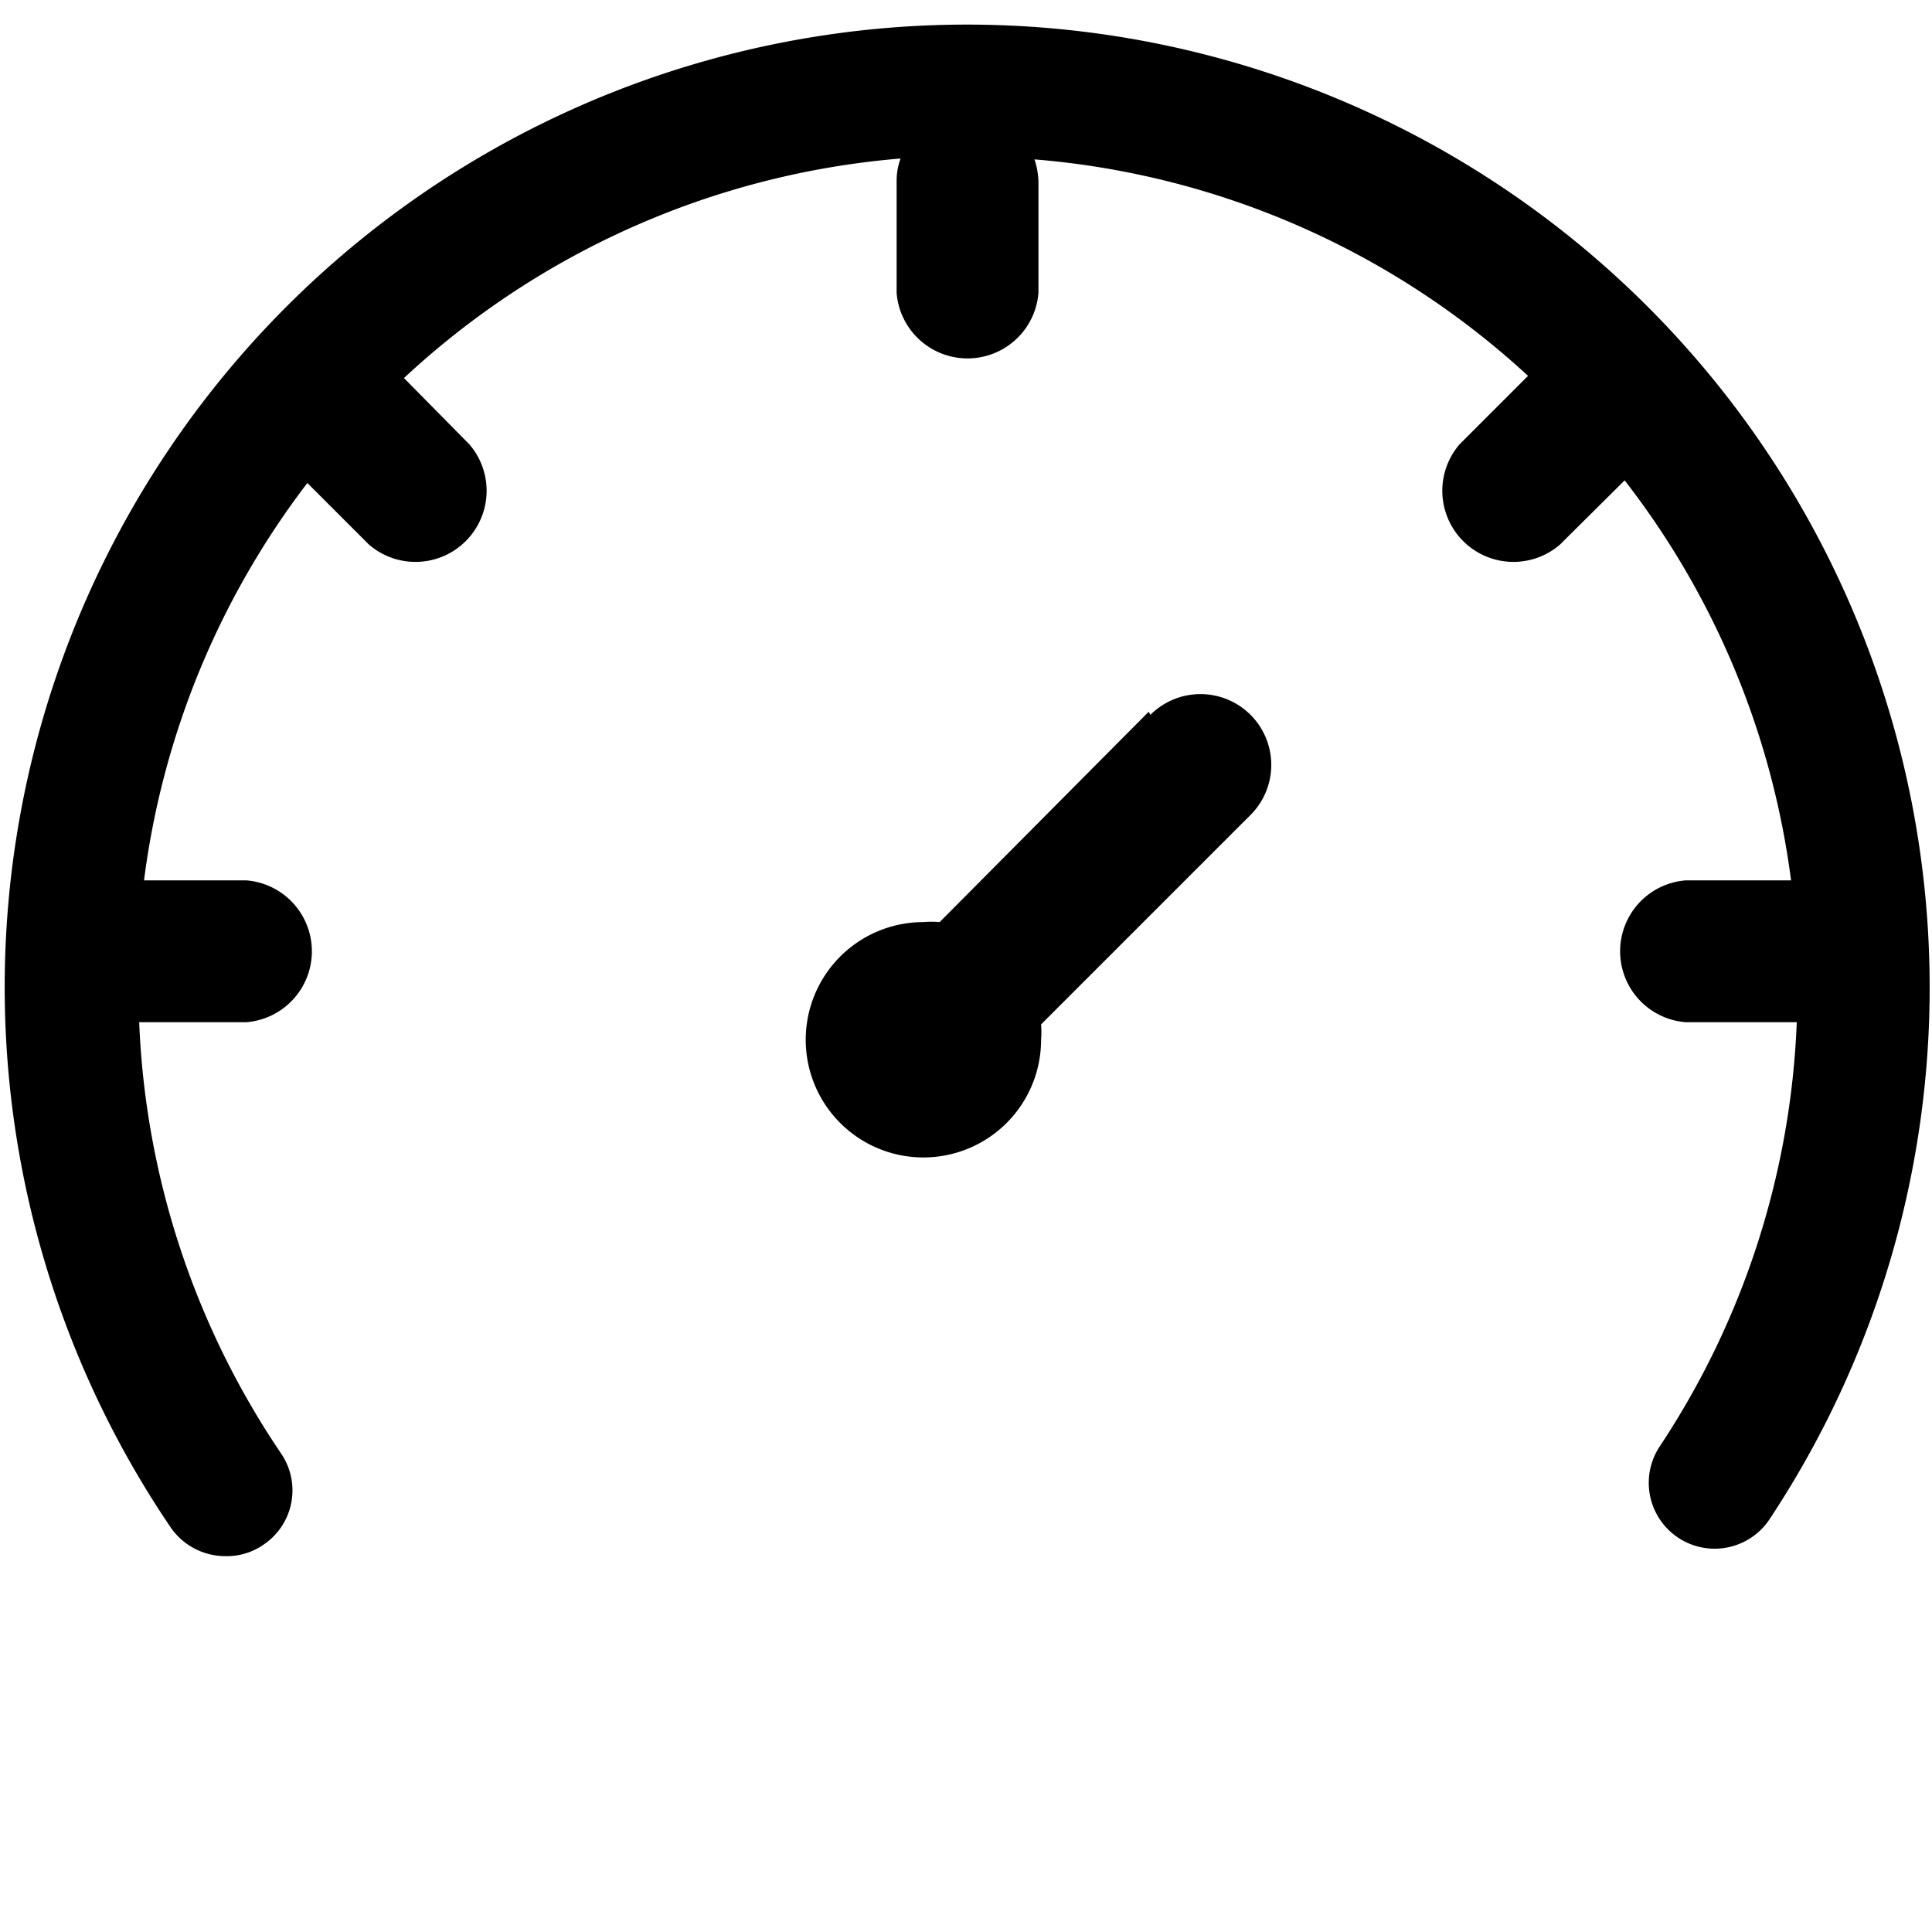 <?xml version="1.0" standalone="no"?><!DOCTYPE svg PUBLIC "-//W3C//DTD SVG 1.1//EN" "http://www.w3.org/Graphics/SVG/1.1/DTD/svg11.dtd"><svg t="1721354103213" class="icon" viewBox="0 0 1024 1024" version="1.1" xmlns="http://www.w3.org/2000/svg" p-id="18184" xmlns:xlink="http://www.w3.org/1999/xlink" width="48" height="48"><path d="M512 13.033A510.138 510.138 0 0 0 90.531 809.658a35.142 35.142 0 0 0 28.858 15.127 33.978 33.978 0 0 0 20.247-6.051 34.676 34.676 0 0 0 9.309-48.407 438.924 438.924 0 0 1-75.171-228.538h56.785a37.702 37.702 0 0 0 0-75.171H76.335A437.993 437.993 0 0 1 162.909 256l32.582 32.582a37.702 37.702 0 0 0 53.295-53.062L214.109 200.378a439.156 439.156 0 0 1 263.215-116.364 34.444 34.444 0 0 0-2.095 11.869v59.345a37.702 37.702 0 0 0 75.171 0V96.349a40.96 40.96 0 0 0-2.095-11.869A437.993 437.993 0 0 1 809.891 199.215l-36.305 36.305a37.702 37.702 0 0 0 53.295 53.062L861.091 254.604a436.596 436.596 0 0 1 88.204 212.015h-55.855a37.702 37.702 0 0 0 0 75.171h58.88a437.295 437.295 0 0 1-72.611 224.815 34.909 34.909 0 0 0 58.182 38.633A510.371 510.371 0 0 0 512 13.033z" p-id="18185"></path><path d="M608.815 377.251L498.036 488.727a51.433 51.433 0 0 0-8.611 0 62.371 62.371 0 1 0 62.371 62.138 46.545 46.545 0 0 0 0-7.913l111.011-111.011a37.469 37.469 0 0 0-53.062-53.062z" p-id="18186"></path></svg>